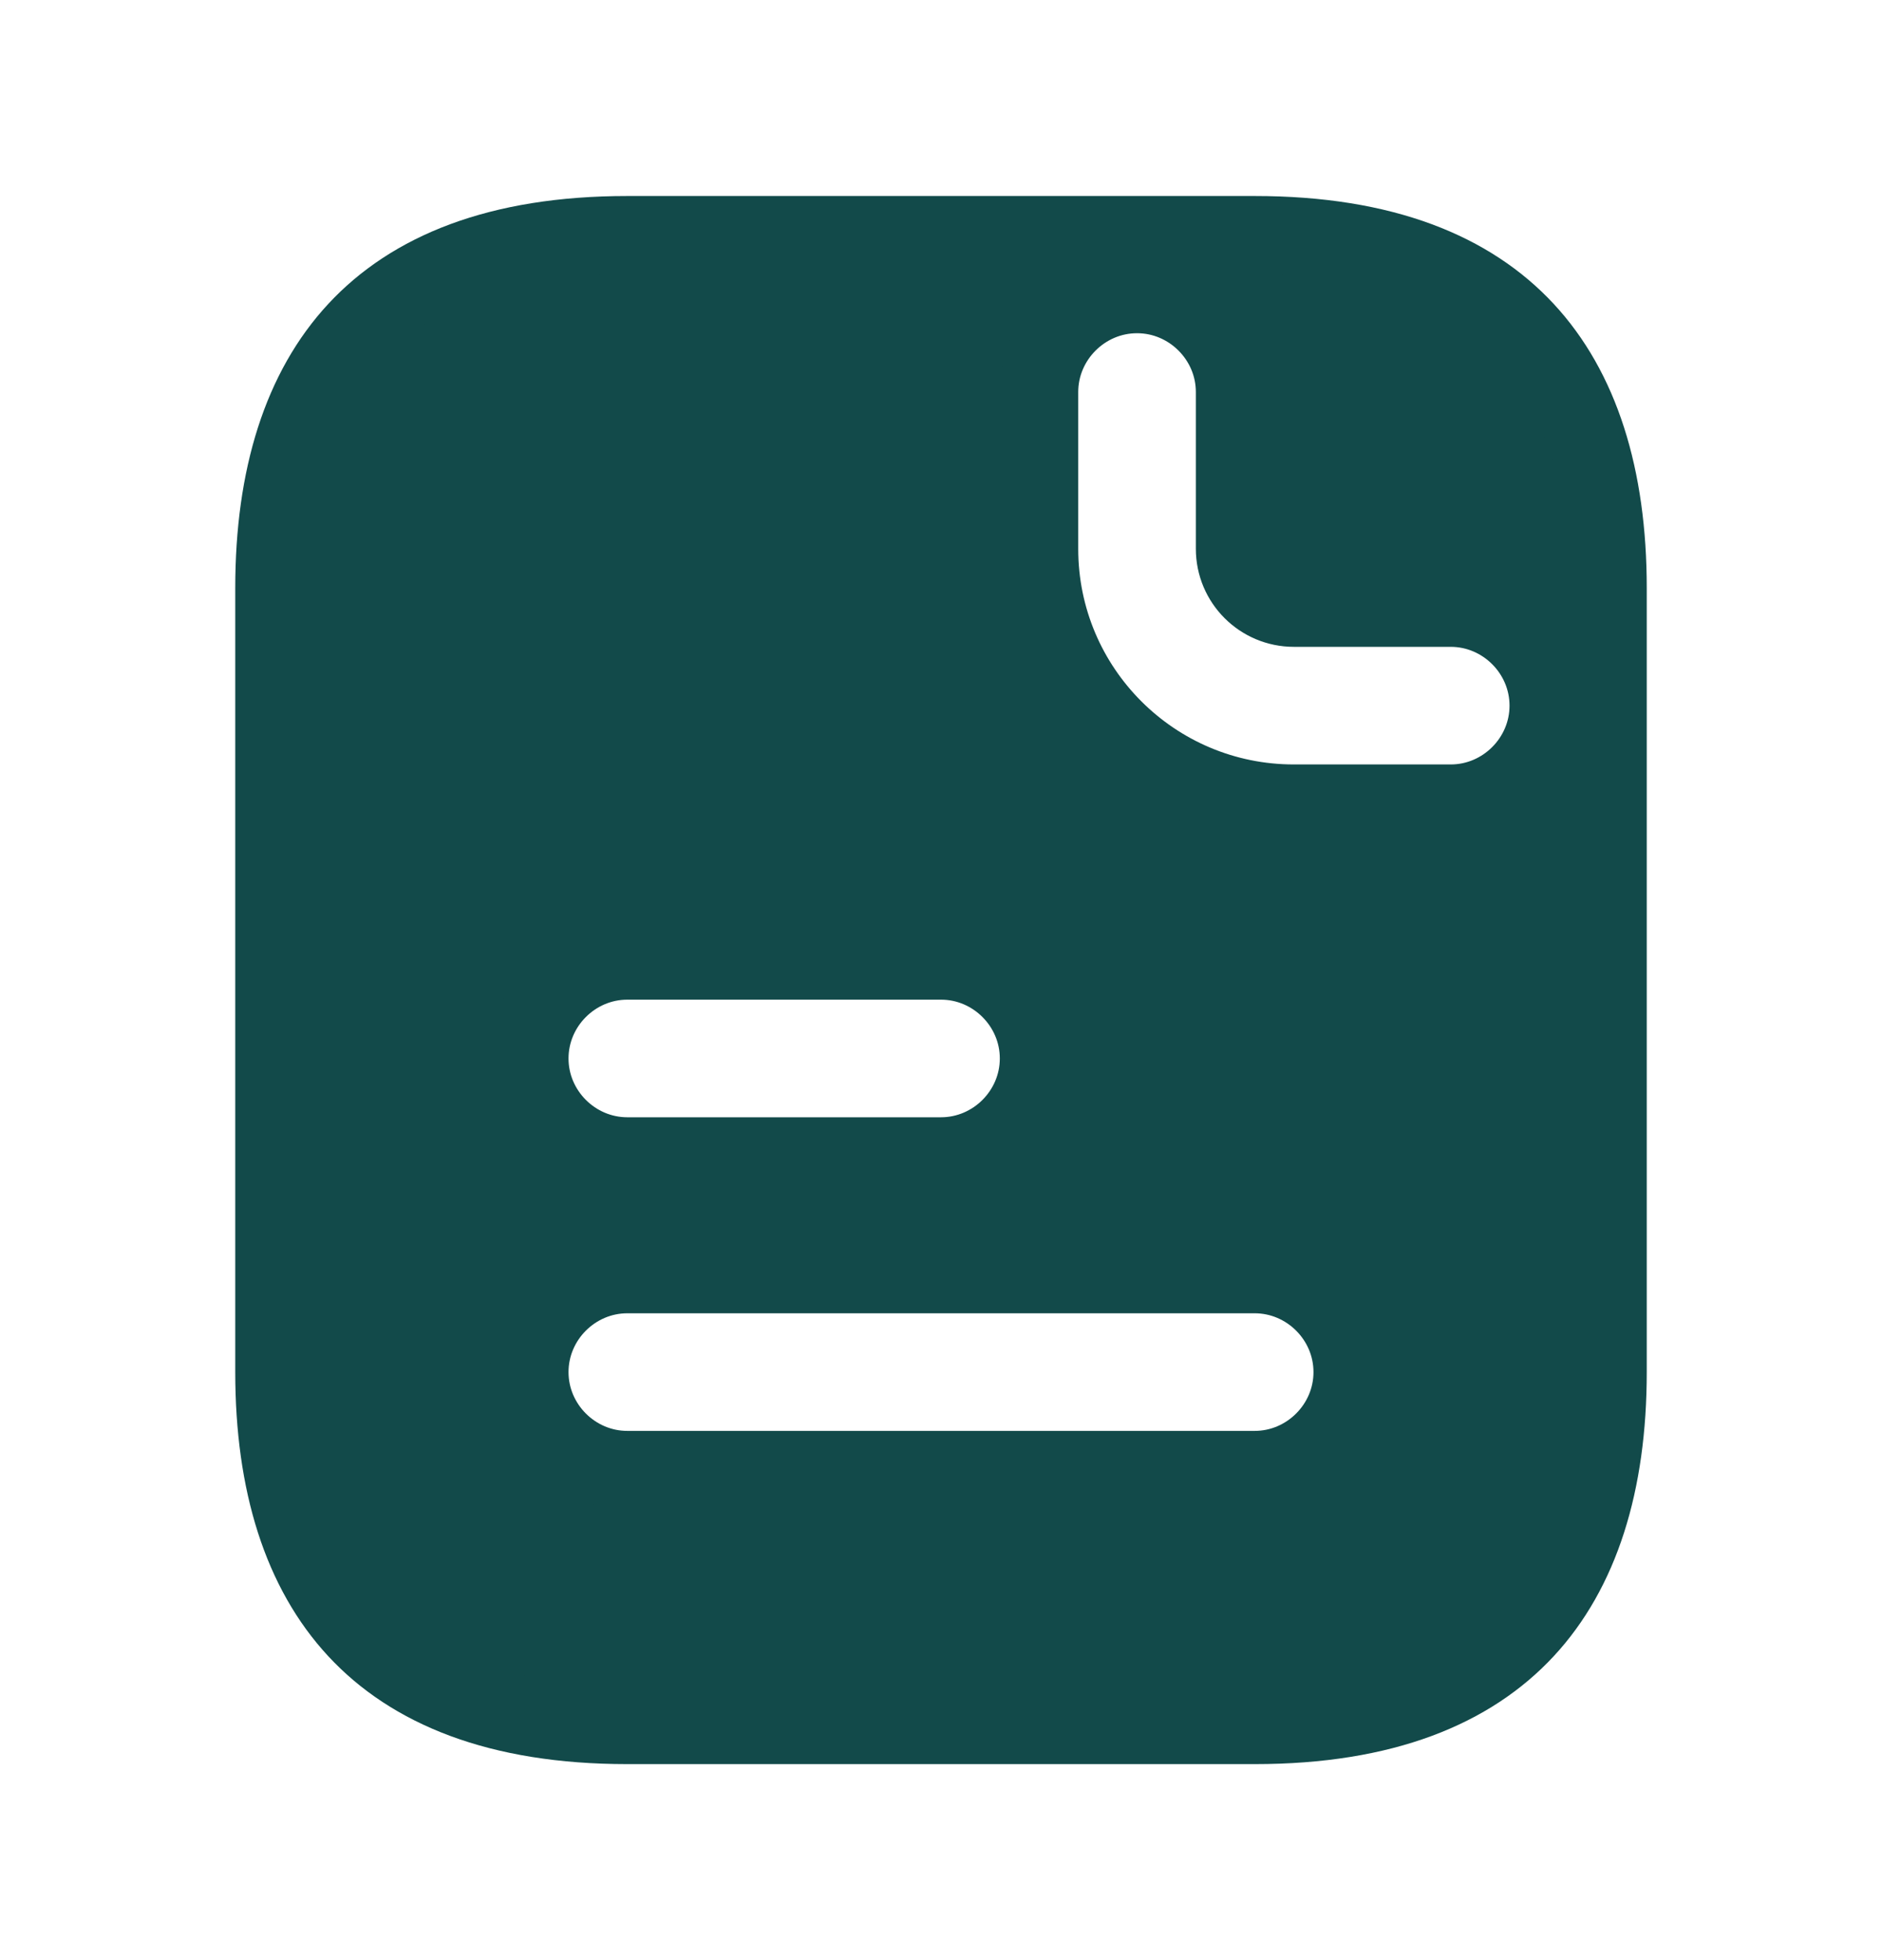 <svg width="24" height="25" viewBox="0 0 24 25" fill="none" xmlns="http://www.w3.org/2000/svg">
<path d="M8 3H16C17.655 3 18.754 3.47 19.446 4.215C20.144 4.967 20.5 6.077 20.5 7.5V17.5C20.5 18.923 20.144 20.033 19.446 20.785C18.754 21.53 17.655 22 16 22H8C6.345 22 5.246 21.53 4.554 20.785C3.856 20.033 3.5 18.923 3.5 17.5V7.5C3.5 6.077 3.856 4.967 4.554 4.215C5.246 3.47 6.345 3 8 3ZM12 12.25H8C7.314 12.25 6.75 12.814 6.75 13.5C6.75 14.186 7.314 14.75 8 14.75H12C12.686 14.75 13.25 14.186 13.25 13.5C13.25 12.814 12.686 12.25 12 12.25ZM8 18.75H16C16.686 18.75 17.25 18.186 17.25 17.5C17.25 16.814 16.686 16.25 16 16.25H8C7.314 16.25 6.75 16.814 6.75 17.5C6.75 18.186 7.314 18.75 8 18.75ZM16.5 10.25H18.5C19.186 10.25 19.75 9.686 19.75 9C19.75 8.314 19.186 7.75 18.5 7.75H16.5C16.086 7.75 15.75 7.414 15.75 7V5C15.75 4.314 15.186 3.75 14.5 3.75C13.814 3.75 13.25 4.314 13.25 5V7C13.25 8.796 14.704 10.25 16.5 10.25Z" fill="#124A4A" stroke="#124A4A"/>
</svg>

